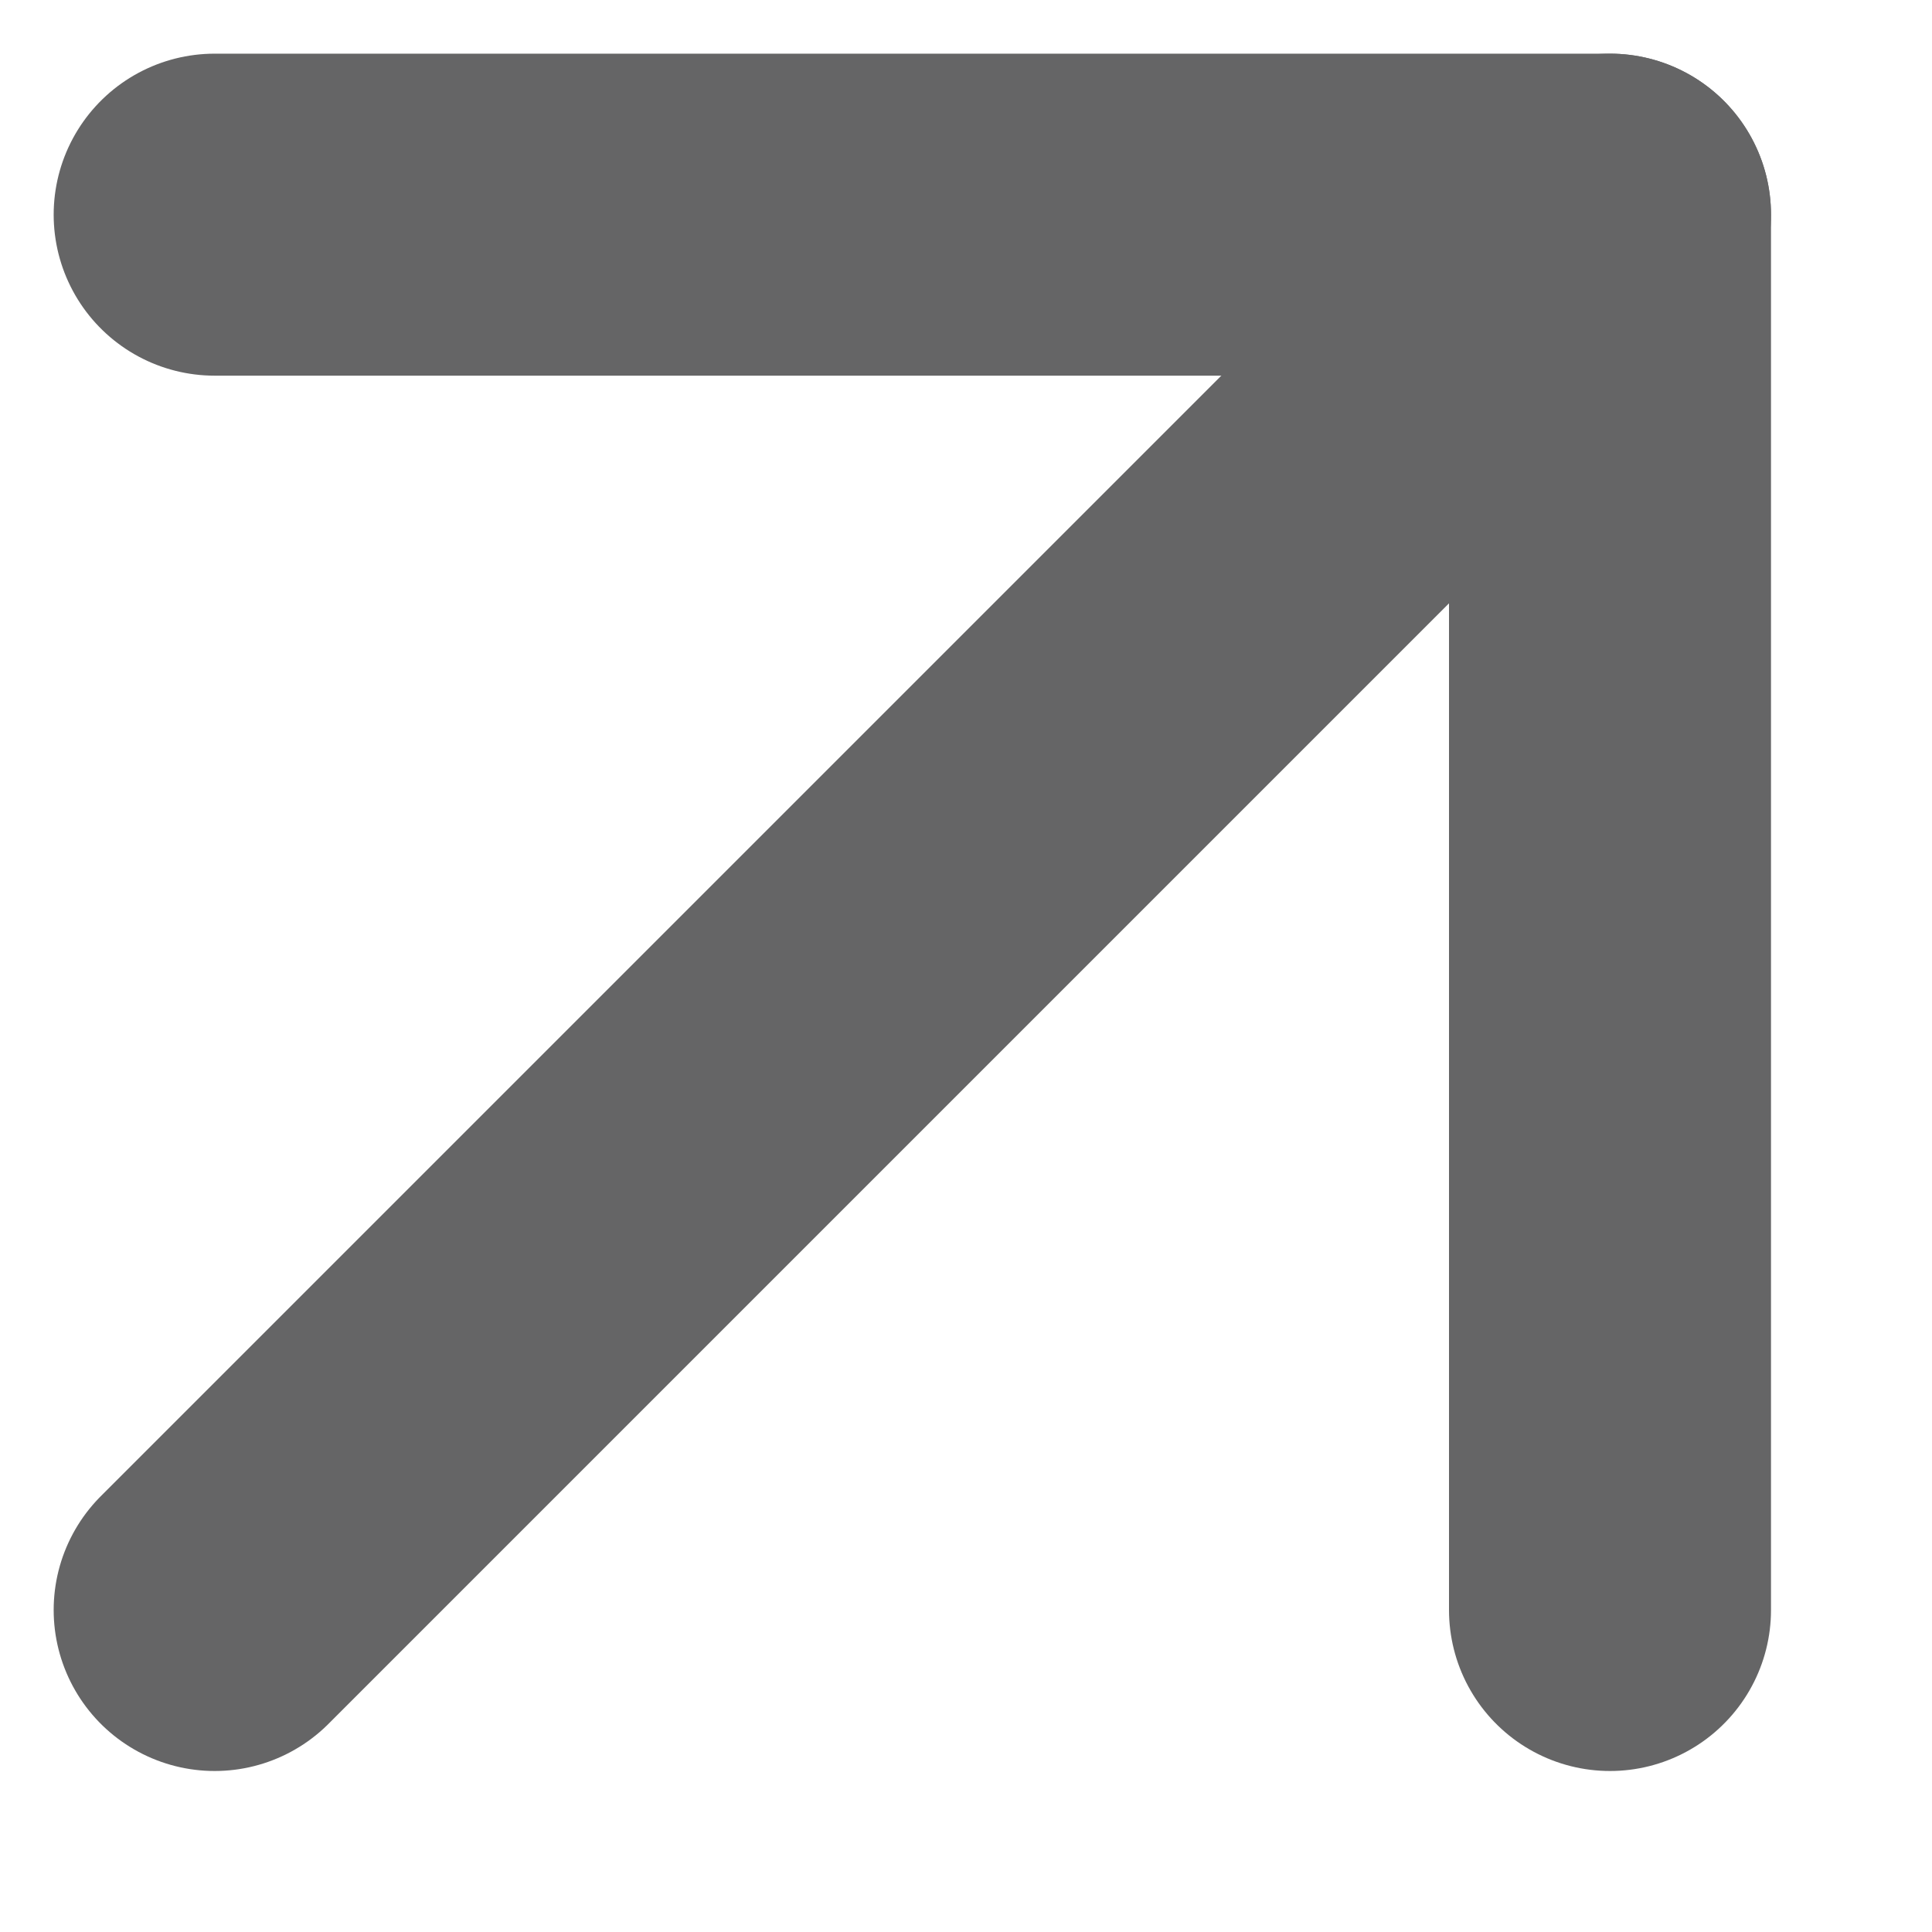 <svg width="9" height="9" viewBox="0 0 9 9" fill="none" xmlns="http://www.w3.org/2000/svg">
<g opacity="0.8">
<path d="M1 7.5L7.5 1" stroke="#3F3F40" stroke-width="1.5" stroke-linecap="round" stroke-linejoin="round"/>
<path d="M1 1H7.5V7.5" stroke="#3F3F40" stroke-width="1.5" stroke-linecap="round" stroke-linejoin="round"/>
</g>
</svg>
